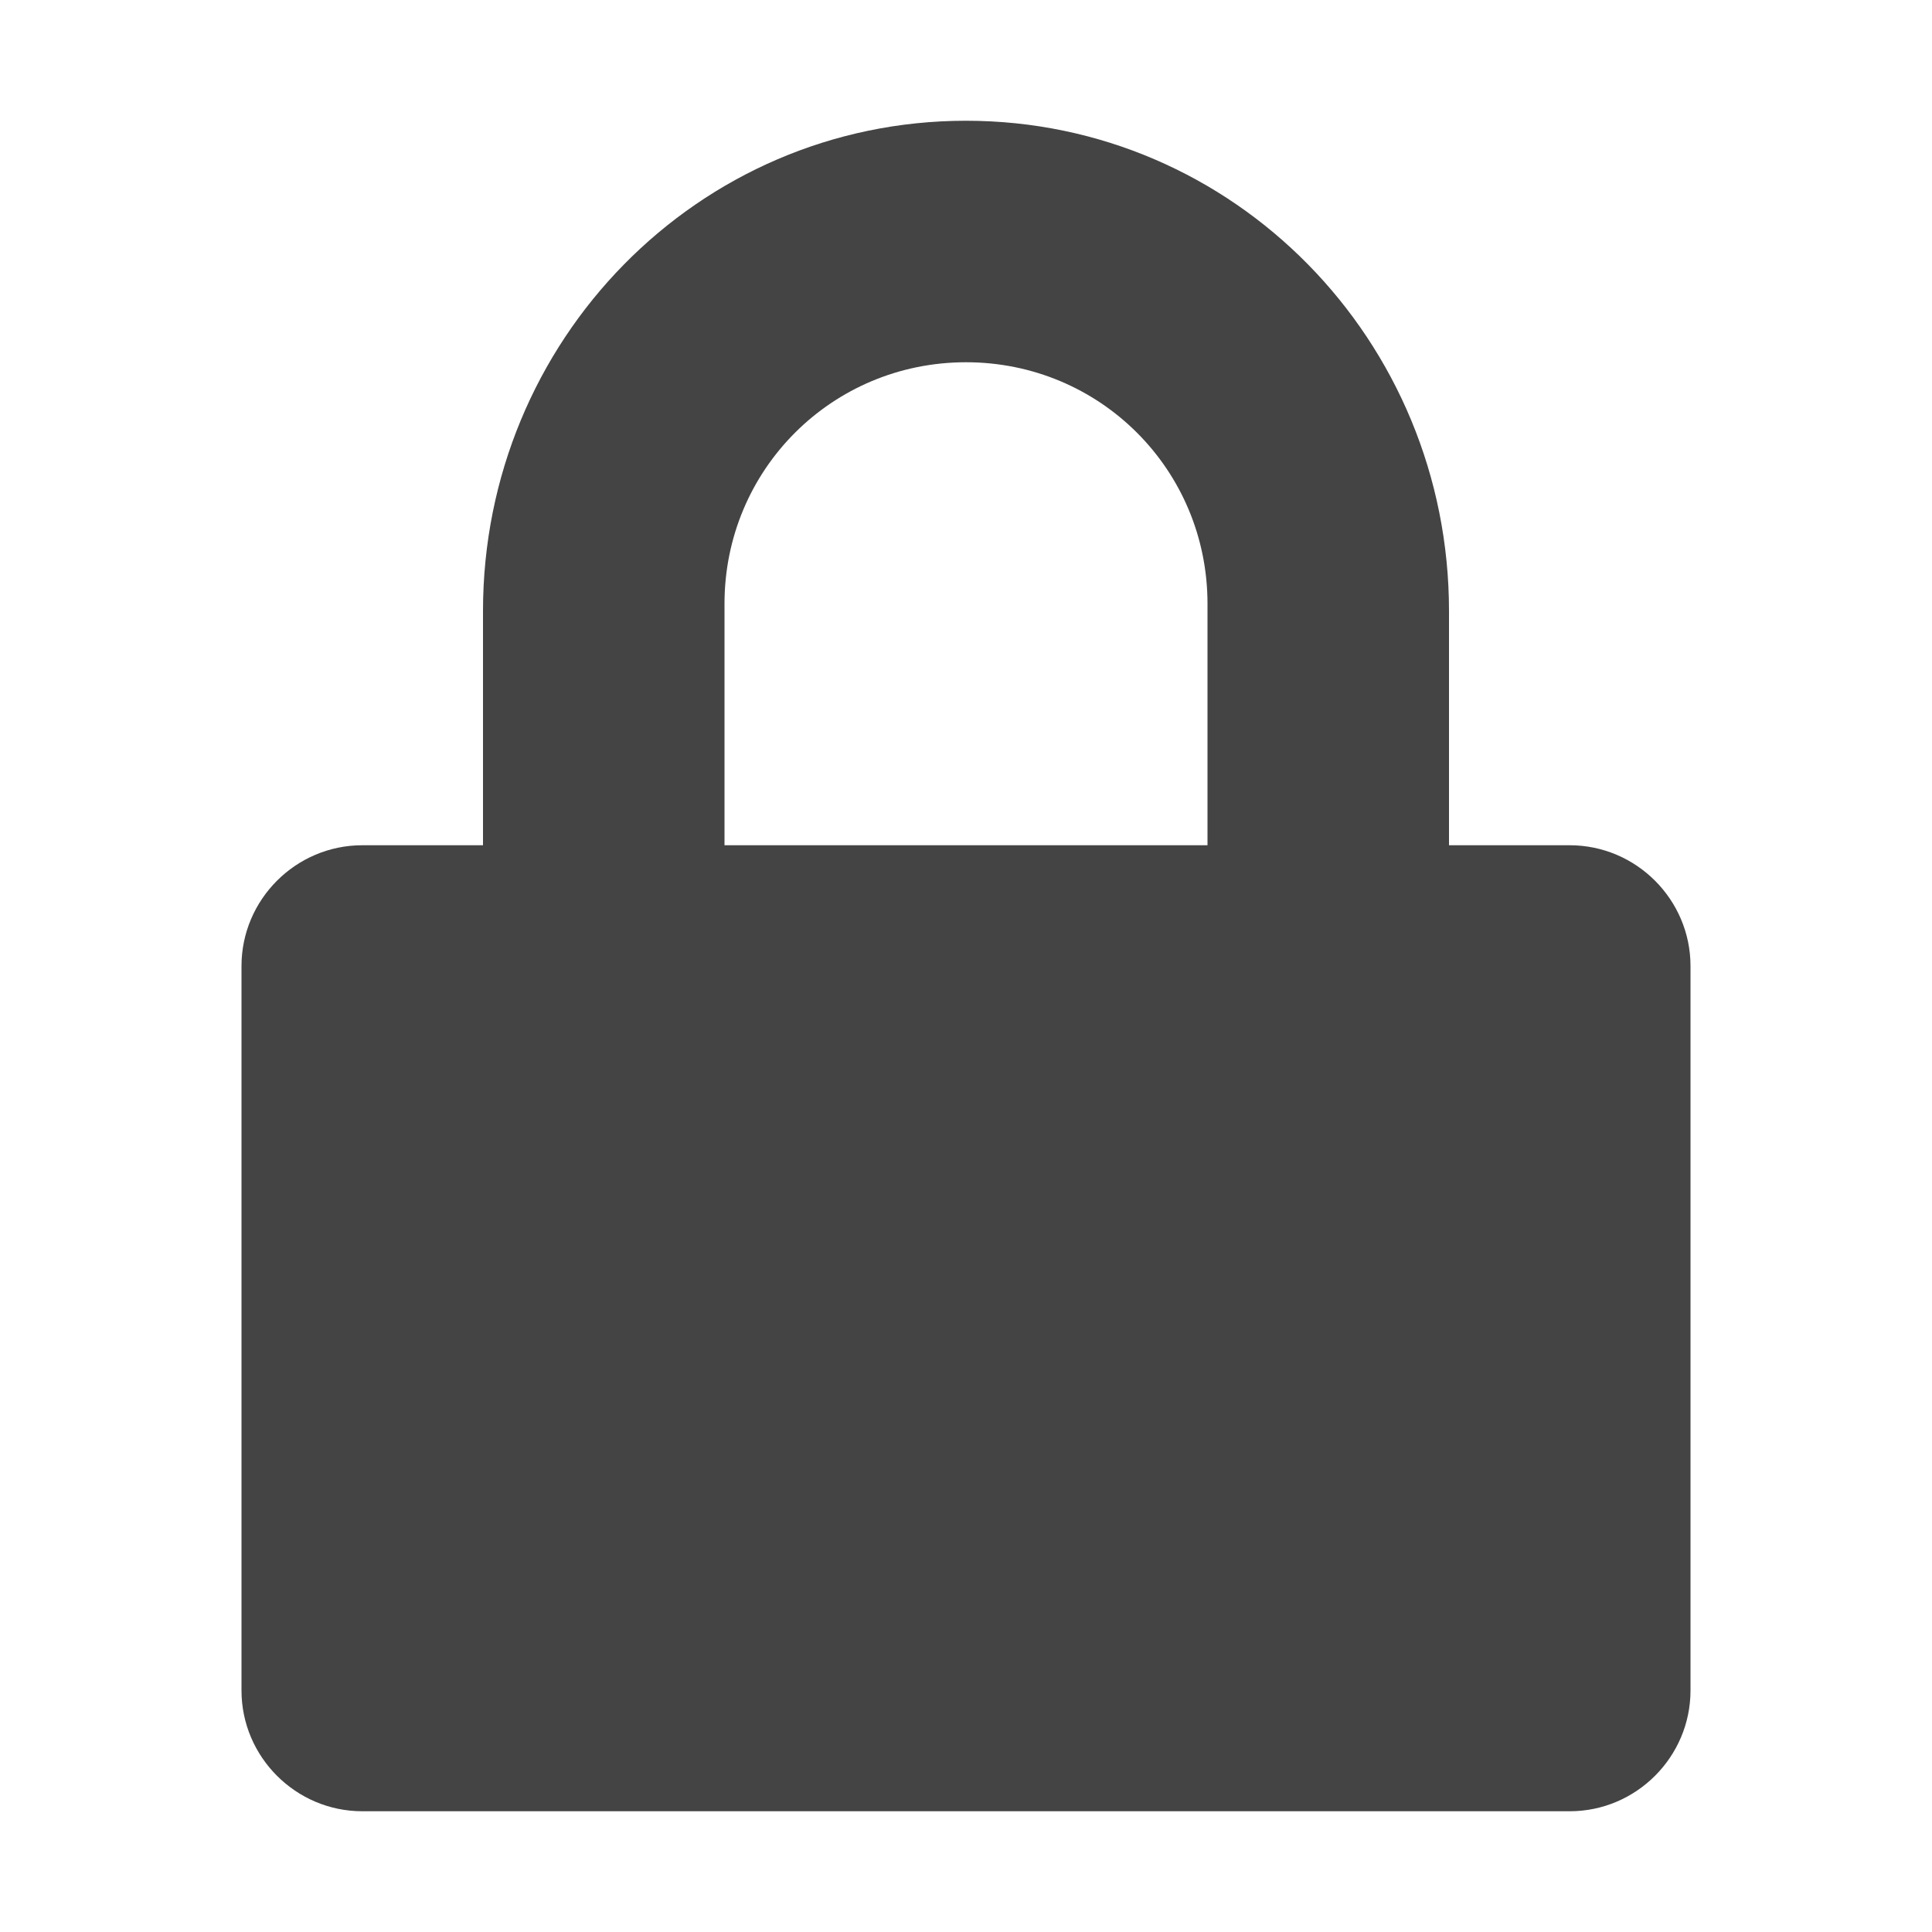 <svg height="16" width="16" xmlns="http://www.w3.org/2000/svg">
  <path d="m8 1c-2.22 0-4 1.82-4 4.06v1.94h-1c-.55 0-1 .45-1 1v6c0 .55.45 1 1 1h10c.55 0 1-.45 1-1v-6c0-.55-.45-1-1-1h-1v-1.94c0-2.24-1.78-4.06-4-4.06zm0 2c1.11 0 2 .89 2 2v2h-4v-2c0-1.11.89-2 2-2z" fill="#444"/>
</svg>
